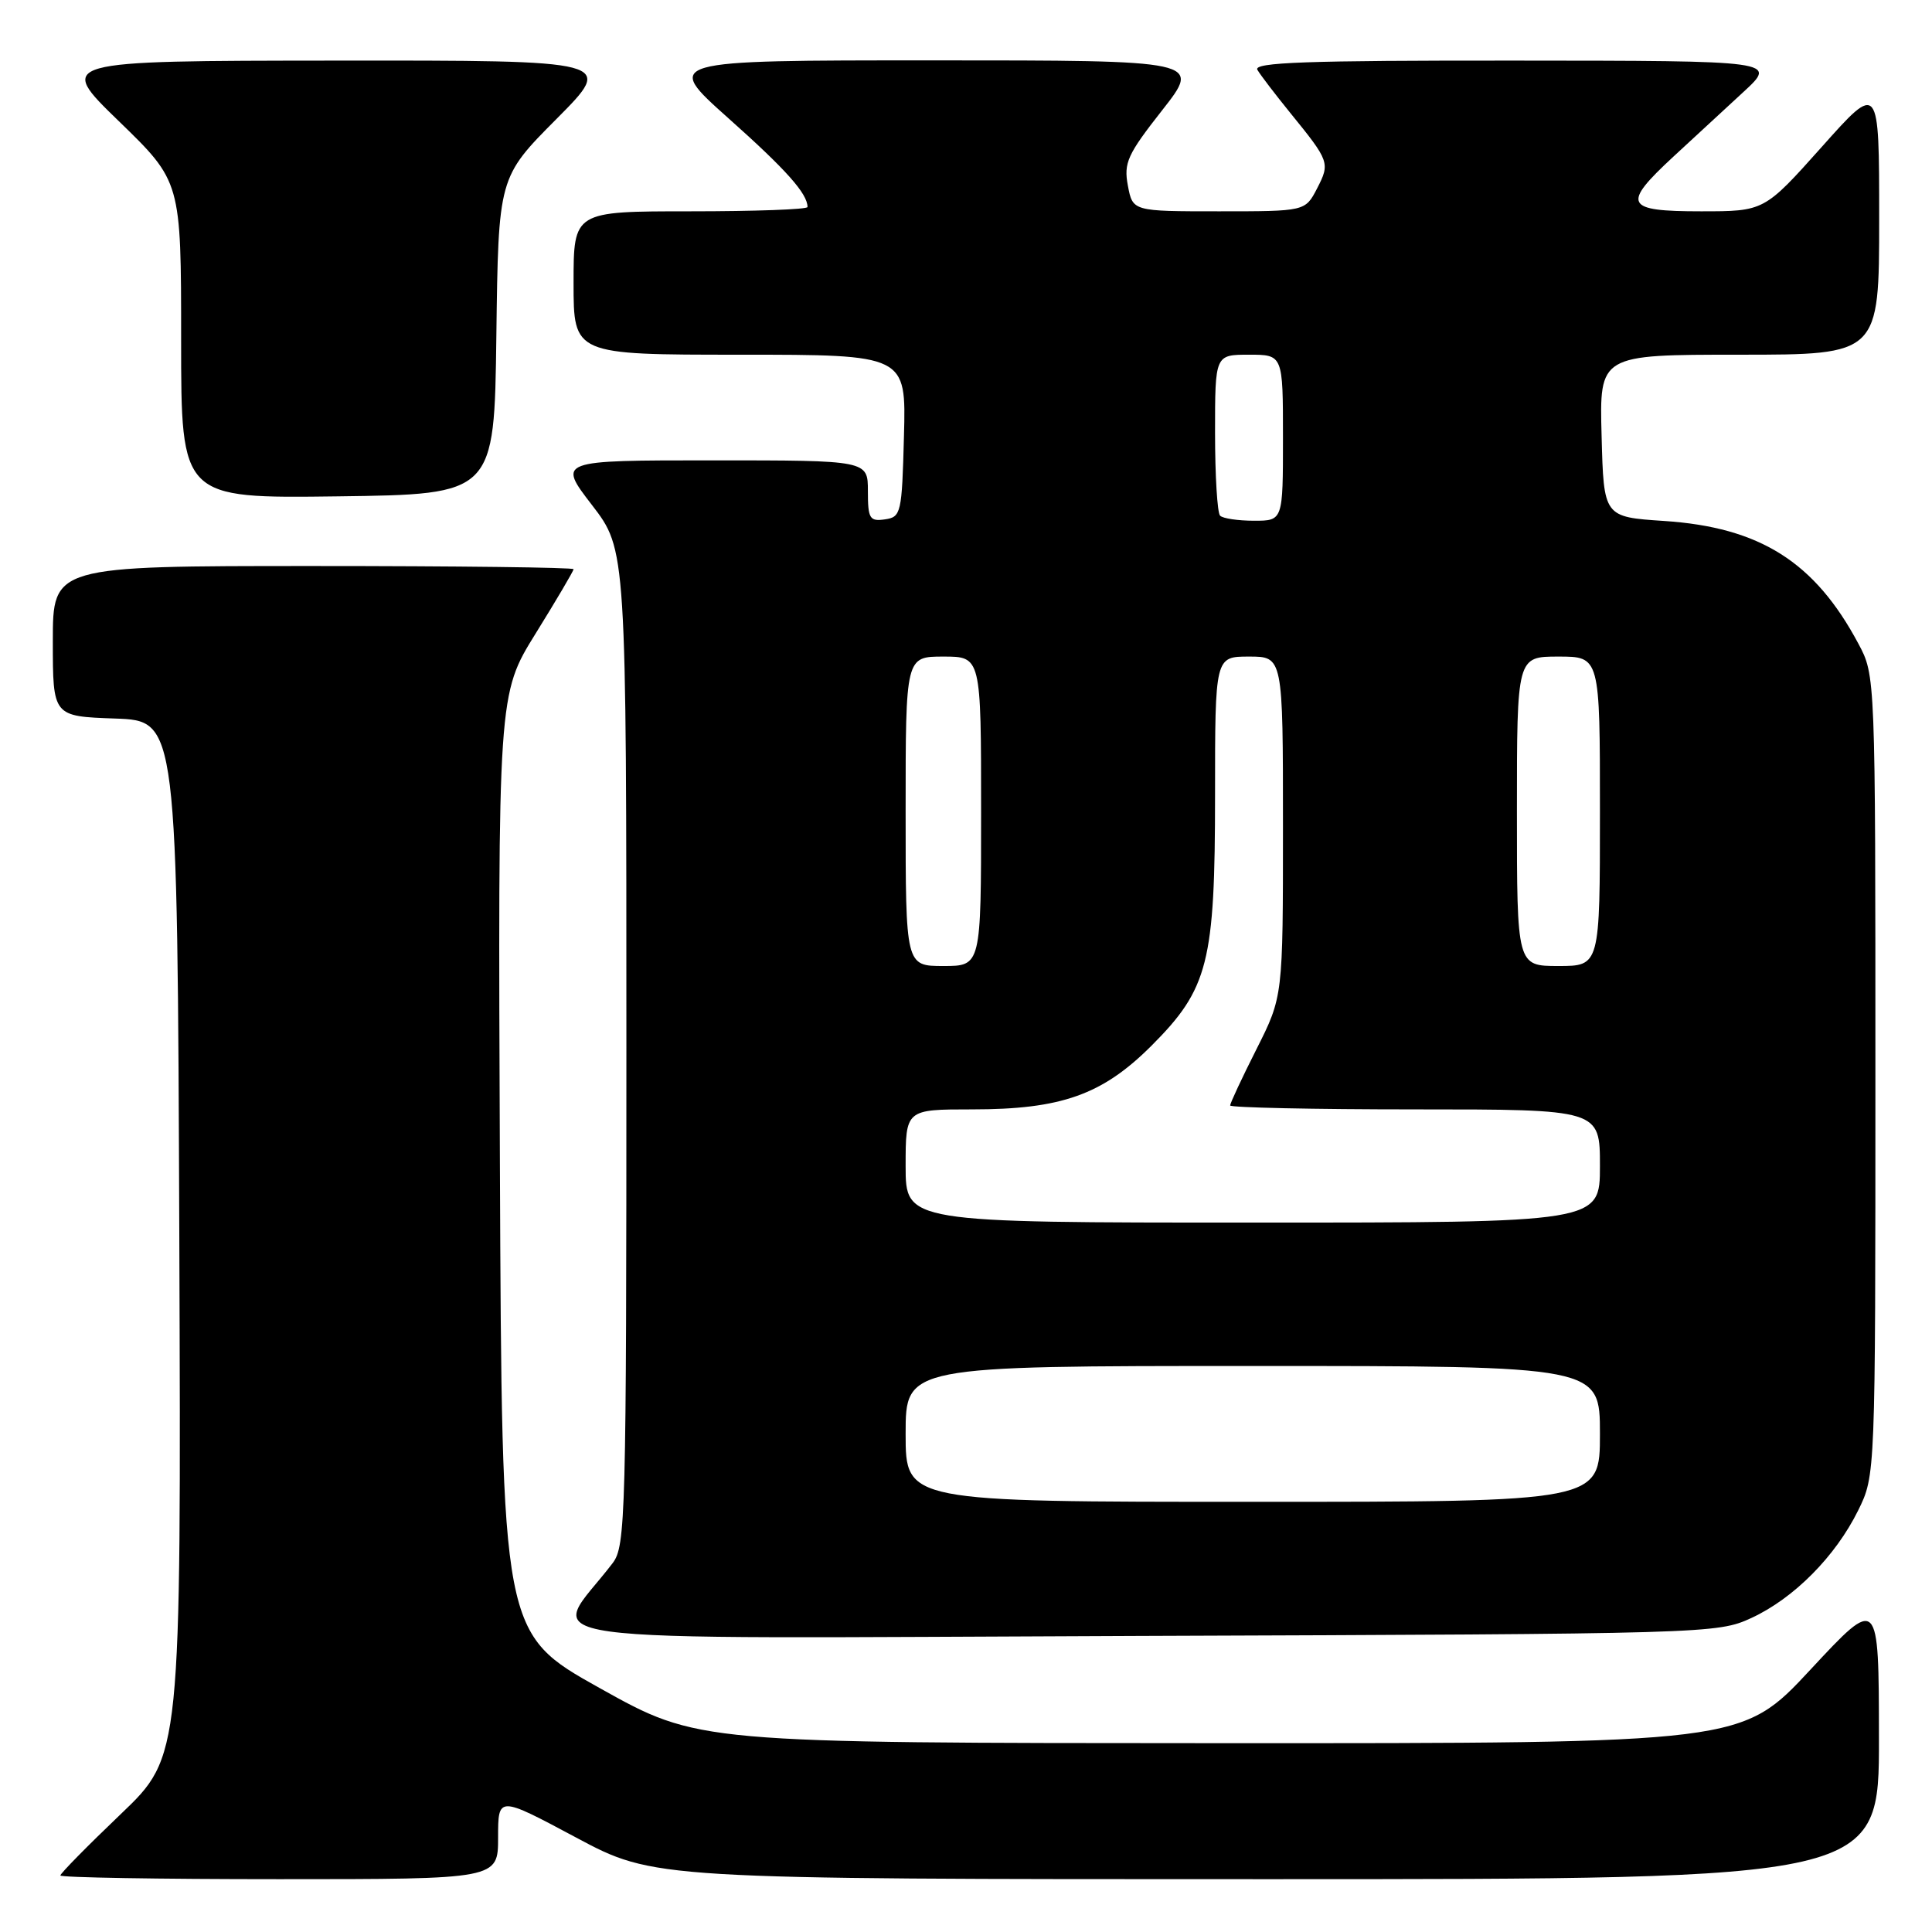 <?xml version="1.0" encoding="UTF-8" standalone="no"?>
<!DOCTYPE svg PUBLIC "-//W3C//DTD SVG 1.1//EN" "http://www.w3.org/Graphics/SVG/1.1/DTD/svg11.dtd" >
<svg xmlns="http://www.w3.org/2000/svg" xmlns:xlink="http://www.w3.org/1999/xlink" version="1.1" viewBox="0 0 256 256">
 <g >
 <path fill="currentColor"
d=" M 66.00 243.48 C 66.00 237.96 66.00 237.96 76.33 243.48 C 86.67 249.00 86.67 249.00 167.83 249.00 C 249.00 249.00 249.00 249.00 248.97 230.25 C 248.95 211.50 248.95 211.50 239.88 221.25 C 230.81 231.00 230.81 231.00 161.65 230.98 C 92.50 230.96 92.50 230.96 79.50 223.70 C 66.50 216.44 66.50 216.44 66.24 154.22 C 65.98 91.99 65.98 91.99 70.99 83.92 C 73.75 79.47 76.00 75.65 76.00 75.42 C 76.00 75.19 60.48 75.00 41.50 75.00 C 7.00 75.00 7.00 75.00 7.00 84.96 C 7.00 94.92 7.00 94.92 15.25 95.21 C 23.50 95.50 23.50 95.50 23.76 164.11 C 24.01 232.72 24.01 232.72 16.01 240.37 C 11.60 244.58 8.00 248.24 8.00 248.51 C 8.00 248.78 21.05 249.00 37.00 249.00 C 66.00 249.00 66.00 249.00 66.00 243.48 Z  M 232.07 214.39 C 237.71 211.78 243.21 206.23 246.22 200.13 C 248.50 195.50 248.50 195.50 248.50 142.50 C 248.50 89.50 248.50 89.50 246.24 85.28 C 240.46 74.45 233.20 69.87 220.50 69.03 C 212.50 68.50 212.50 68.50 212.22 57.75 C 211.93 47.00 211.93 47.00 230.47 47.00 C 249.00 47.00 249.00 47.00 249.00 28.97 C 249.00 10.93 249.00 10.93 241.39 19.47 C 233.77 28.00 233.77 28.00 225.39 28.00 C 215.28 28.00 214.85 27.13 221.75 20.74 C 224.36 18.32 228.53 14.48 231.00 12.20 C 235.50 8.05 235.50 8.05 200.69 8.03 C 173.12 8.01 166.03 8.26 166.61 9.25 C 167.01 9.94 168.99 12.52 171.00 15.00 C 176.17 21.36 176.26 21.60 174.52 24.97 C 172.95 28.00 172.95 28.00 161.52 28.00 C 150.09 28.00 150.09 28.00 149.45 24.60 C 148.88 21.57 149.39 20.47 154.00 14.60 C 159.18 8.00 159.18 8.00 123.56 8.00 C 87.93 8.00 87.93 8.00 96.51 15.66 C 104.18 22.49 107.00 25.66 107.00 27.43 C 107.00 27.75 100.03 28.00 91.50 28.00 C 76.00 28.00 76.00 28.00 76.00 37.50 C 76.00 47.00 76.00 47.00 98.03 47.00 C 120.07 47.00 120.07 47.00 119.78 57.75 C 119.51 68.04 119.40 68.51 117.25 68.82 C 115.23 69.11 115.00 68.72 115.00 65.07 C 115.00 61.00 115.00 61.00 94.44 61.00 C 73.88 61.00 73.88 61.00 78.44 66.92 C 83.00 72.85 83.00 72.85 83.00 138.79 C 83.00 200.97 82.90 204.87 81.18 207.12 C 72.81 218.11 65.36 217.08 150.61 216.77 C 226.48 216.50 227.56 216.47 232.07 214.39 Z  M 65.77 44.50 C 66.04 23.50 66.04 23.50 73.75 15.75 C 81.45 8.00 81.45 8.00 44.48 8.03 C 7.50 8.06 7.50 8.06 15.75 16.06 C 24.00 24.06 24.00 24.06 24.00 45.05 C 24.00 66.04 24.00 66.04 44.75 65.77 C 65.50 65.50 65.50 65.50 65.77 44.50 Z  M 120.00 190.00 C 120.00 181.00 120.00 181.00 166.00 181.00 C 212.00 181.00 212.00 181.00 212.00 190.00 C 212.00 199.00 212.00 199.00 166.00 199.00 C 120.00 199.00 120.00 199.00 120.00 190.00 Z  M 120.00 154.50 C 120.00 147.00 120.00 147.00 128.82 147.00 C 140.63 147.00 146.06 145.07 152.57 138.57 C 160.12 131.01 161.00 127.55 161.00 105.32 C 161.00 87.00 161.00 87.00 165.50 87.00 C 170.00 87.00 170.00 87.00 170.00 109.52 C 170.00 132.05 170.00 132.05 166.50 139.00 C 164.57 142.82 163.00 146.19 163.00 146.48 C 163.00 146.76 174.03 147.00 187.50 147.00 C 212.00 147.00 212.00 147.00 212.00 154.50 C 212.00 162.00 212.00 162.00 166.00 162.00 C 120.00 162.00 120.00 162.00 120.00 154.50 Z  M 120.00 107.50 C 120.00 87.00 120.00 87.00 125.00 87.00 C 130.00 87.00 130.00 87.00 130.00 107.50 C 130.00 128.00 130.00 128.00 125.00 128.00 C 120.00 128.00 120.00 128.00 120.00 107.50 Z  M 201.00 107.50 C 201.00 87.00 201.00 87.00 206.50 87.00 C 212.00 87.00 212.00 87.00 212.00 107.50 C 212.00 128.00 212.00 128.00 206.50 128.00 C 201.00 128.00 201.00 128.00 201.00 107.50 Z  M 161.67 68.33 C 161.30 67.97 161.00 63.02 161.00 57.33 C 161.00 47.00 161.00 47.00 165.50 47.00 C 170.00 47.00 170.00 47.00 170.00 58.00 C 170.00 69.00 170.00 69.00 166.17 69.00 C 164.06 69.00 162.03 68.70 161.67 68.33 Z "/>
</g>
</svg>